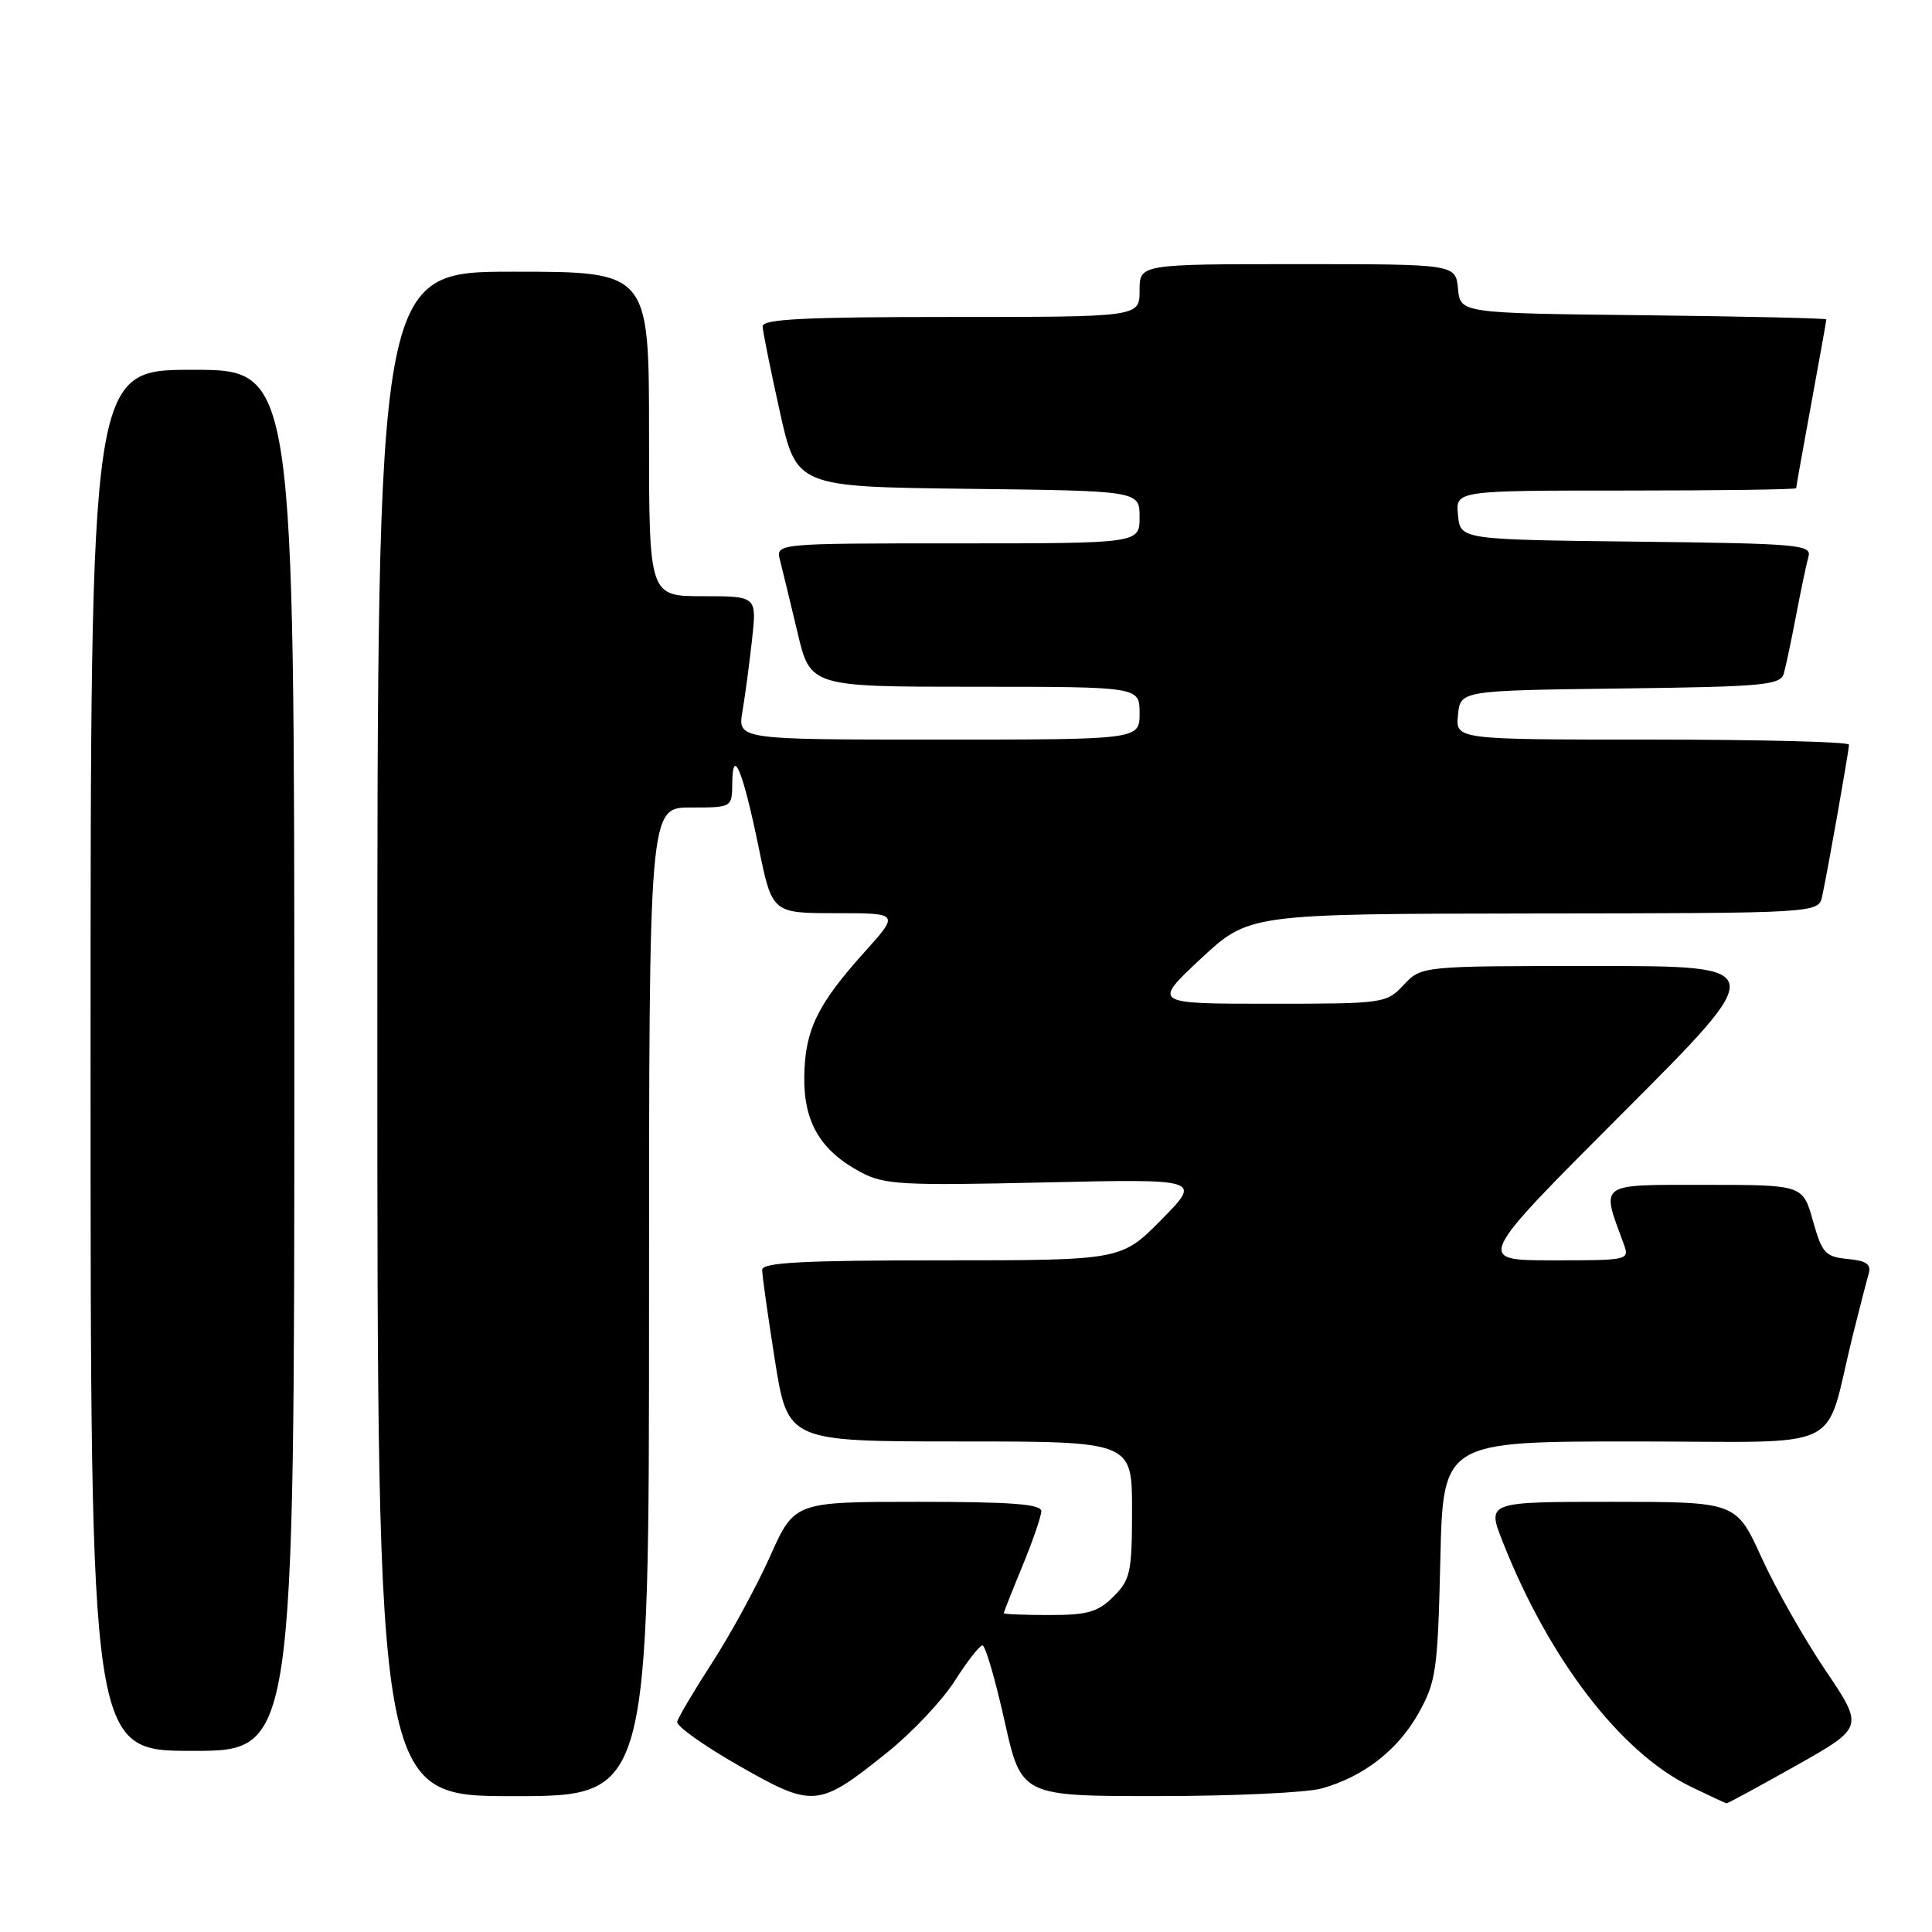 <?xml version="1.0" encoding="UTF-8" standalone="no"?>
<!DOCTYPE svg PUBLIC "-//W3C//DTD SVG 1.1//EN" "http://www.w3.org/Graphics/SVG/1.1/DTD/svg11.dtd" >
<svg xmlns="http://www.w3.org/2000/svg" xmlns:xlink="http://www.w3.org/1999/xlink" version="1.1" viewBox="0 0 256 256">
 <g >
 <path fill="currentColor"
d=" M 117.61 232.17 C 120.85 229.57 124.85 225.33 126.50 222.74 C 128.15 220.15 129.81 218.03 130.18 218.02 C 130.56 218.01 131.87 222.50 133.10 228.00 C 135.33 238.00 135.33 238.00 153.42 237.99 C 163.36 237.99 173.13 237.54 175.12 236.98 C 180.67 235.44 185.25 231.88 187.99 226.96 C 190.29 222.84 190.51 221.31 190.85 206.75 C 191.21 191.00 191.21 191.00 216.57 191.00 C 245.23 191.00 241.58 192.77 245.49 177.00 C 246.38 173.43 247.33 169.74 247.60 168.82 C 247.98 167.52 247.34 167.06 244.82 166.82 C 241.86 166.53 241.43 166.06 240.22 161.75 C 238.88 157.00 238.88 157.00 225.92 157.00 C 211.64 157.00 212.14 156.64 215.12 164.75 C 215.95 166.99 215.91 167.00 205.73 167.00 C 195.52 167.00 195.52 167.00 215.00 147.50 C 234.48 128.00 234.48 128.00 211.41 128.00 C 188.35 128.00 188.35 128.00 186.00 130.50 C 183.69 132.96 183.39 133.00 168.19 133.00 C 152.73 133.00 152.73 133.00 159.11 127.04 C 165.50 121.09 165.50 121.09 203.23 121.04 C 240.96 121.00 240.96 121.00 241.45 118.75 C 242.19 115.34 245.00 99.44 245.00 98.67 C 245.00 98.30 233.27 98.00 218.94 98.00 C 192.87 98.00 192.87 98.00 193.19 94.75 C 193.50 91.50 193.50 91.50 214.69 91.23 C 233.78 90.99 235.93 90.79 236.37 89.23 C 236.64 88.28 237.37 84.80 238.00 81.50 C 238.63 78.20 239.36 74.72 239.63 73.77 C 240.09 72.17 238.37 72.02 216.81 71.77 C 193.50 71.50 193.50 71.50 193.19 68.25 C 192.87 65.00 192.87 65.00 215.44 65.00 C 227.85 65.00 238.00 64.86 238.00 64.69 C 238.00 64.52 238.90 59.49 240.00 53.50 C 241.10 47.51 242.00 42.48 242.00 42.32 C 242.00 42.17 231.09 41.92 217.75 41.77 C 193.50 41.50 193.50 41.50 193.19 38.25 C 192.87 35.00 192.87 35.00 171.94 35.00 C 151.00 35.00 151.00 35.00 151.00 38.50 C 151.00 42.00 151.00 42.00 126.00 42.00 C 106.64 42.00 101.01 42.28 101.05 43.25 C 101.08 43.94 102.10 49.00 103.32 54.50 C 105.54 64.50 105.54 64.50 128.27 64.77 C 151.00 65.04 151.00 65.04 151.00 68.52 C 151.00 72.00 151.00 72.00 126.88 72.00 C 102.77 72.00 102.77 72.00 103.36 74.25 C 103.68 75.49 104.71 79.76 105.66 83.75 C 107.37 91.00 107.37 91.00 129.18 91.00 C 151.00 91.00 151.00 91.00 151.00 94.50 C 151.00 98.00 151.00 98.00 124.37 98.00 C 97.74 98.00 97.74 98.00 98.38 94.25 C 98.73 92.19 99.30 87.91 99.65 84.75 C 100.28 79.00 100.28 79.00 93.14 79.00 C 86.00 79.00 86.00 79.00 86.00 57.50 C 86.00 36.00 86.00 36.00 68.00 36.00 C 50.00 36.00 50.00 36.00 50.00 137.00 C 50.00 238.00 50.00 238.00 68.00 238.00 C 86.00 238.00 86.00 238.00 86.00 172.50 C 86.00 107.00 86.00 107.00 91.50 107.00 C 97.00 107.00 97.00 107.00 97.03 103.75 C 97.08 98.81 98.44 102.14 100.52 112.25 C 102.31 121.00 102.31 121.00 110.75 121.00 C 119.19 121.00 119.19 121.00 114.52 126.19 C 108.29 133.12 106.65 136.51 106.57 142.67 C 106.49 148.71 108.72 152.48 114.07 155.33 C 117.17 156.98 119.52 157.11 138.36 156.68 C 159.22 156.21 159.22 156.21 153.90 161.61 C 148.57 167.00 148.57 167.00 124.78 167.00 C 106.43 167.00 101.00 167.29 100.99 168.25 C 100.98 168.94 101.75 174.34 102.68 180.25 C 104.39 191.00 104.39 191.00 127.19 191.00 C 150.00 191.00 150.00 191.00 150.00 200.05 C 150.00 208.32 149.79 209.30 147.55 211.55 C 145.48 213.61 144.13 214.00 139.05 214.00 C 135.72 214.00 133.00 213.89 133.00 213.75 C 133.01 213.61 134.12 210.80 135.48 207.50 C 136.84 204.20 137.96 200.94 137.98 200.25 C 137.99 199.30 134.07 199.00 121.63 199.00 C 105.27 199.00 105.27 199.00 102.04 206.22 C 100.26 210.20 96.82 216.52 94.38 220.29 C 91.95 224.05 89.85 227.59 89.73 228.15 C 89.60 228.70 93.29 231.33 97.92 233.97 C 107.79 239.60 108.43 239.54 117.61 232.17 Z  M 238.01 233.94 C 246.98 228.88 246.98 228.88 241.88 221.32 C 239.07 217.16 235.26 210.44 233.41 206.38 C 230.05 199.00 230.05 199.00 213.54 199.00 C 197.03 199.00 197.03 199.00 199.10 204.25 C 205.23 219.83 214.75 232.24 224.03 236.74 C 226.49 237.93 228.62 238.92 228.77 238.95 C 228.91 238.98 233.07 236.72 238.01 233.94 Z  M 39.00 140.50 C 39.00 49.00 39.00 49.00 25.50 49.00 C 12.00 49.00 12.00 49.00 12.00 140.50 C 12.00 232.00 12.00 232.00 25.50 232.00 C 39.00 232.00 39.00 232.00 39.00 140.50 Z "/>
</g>
</svg>